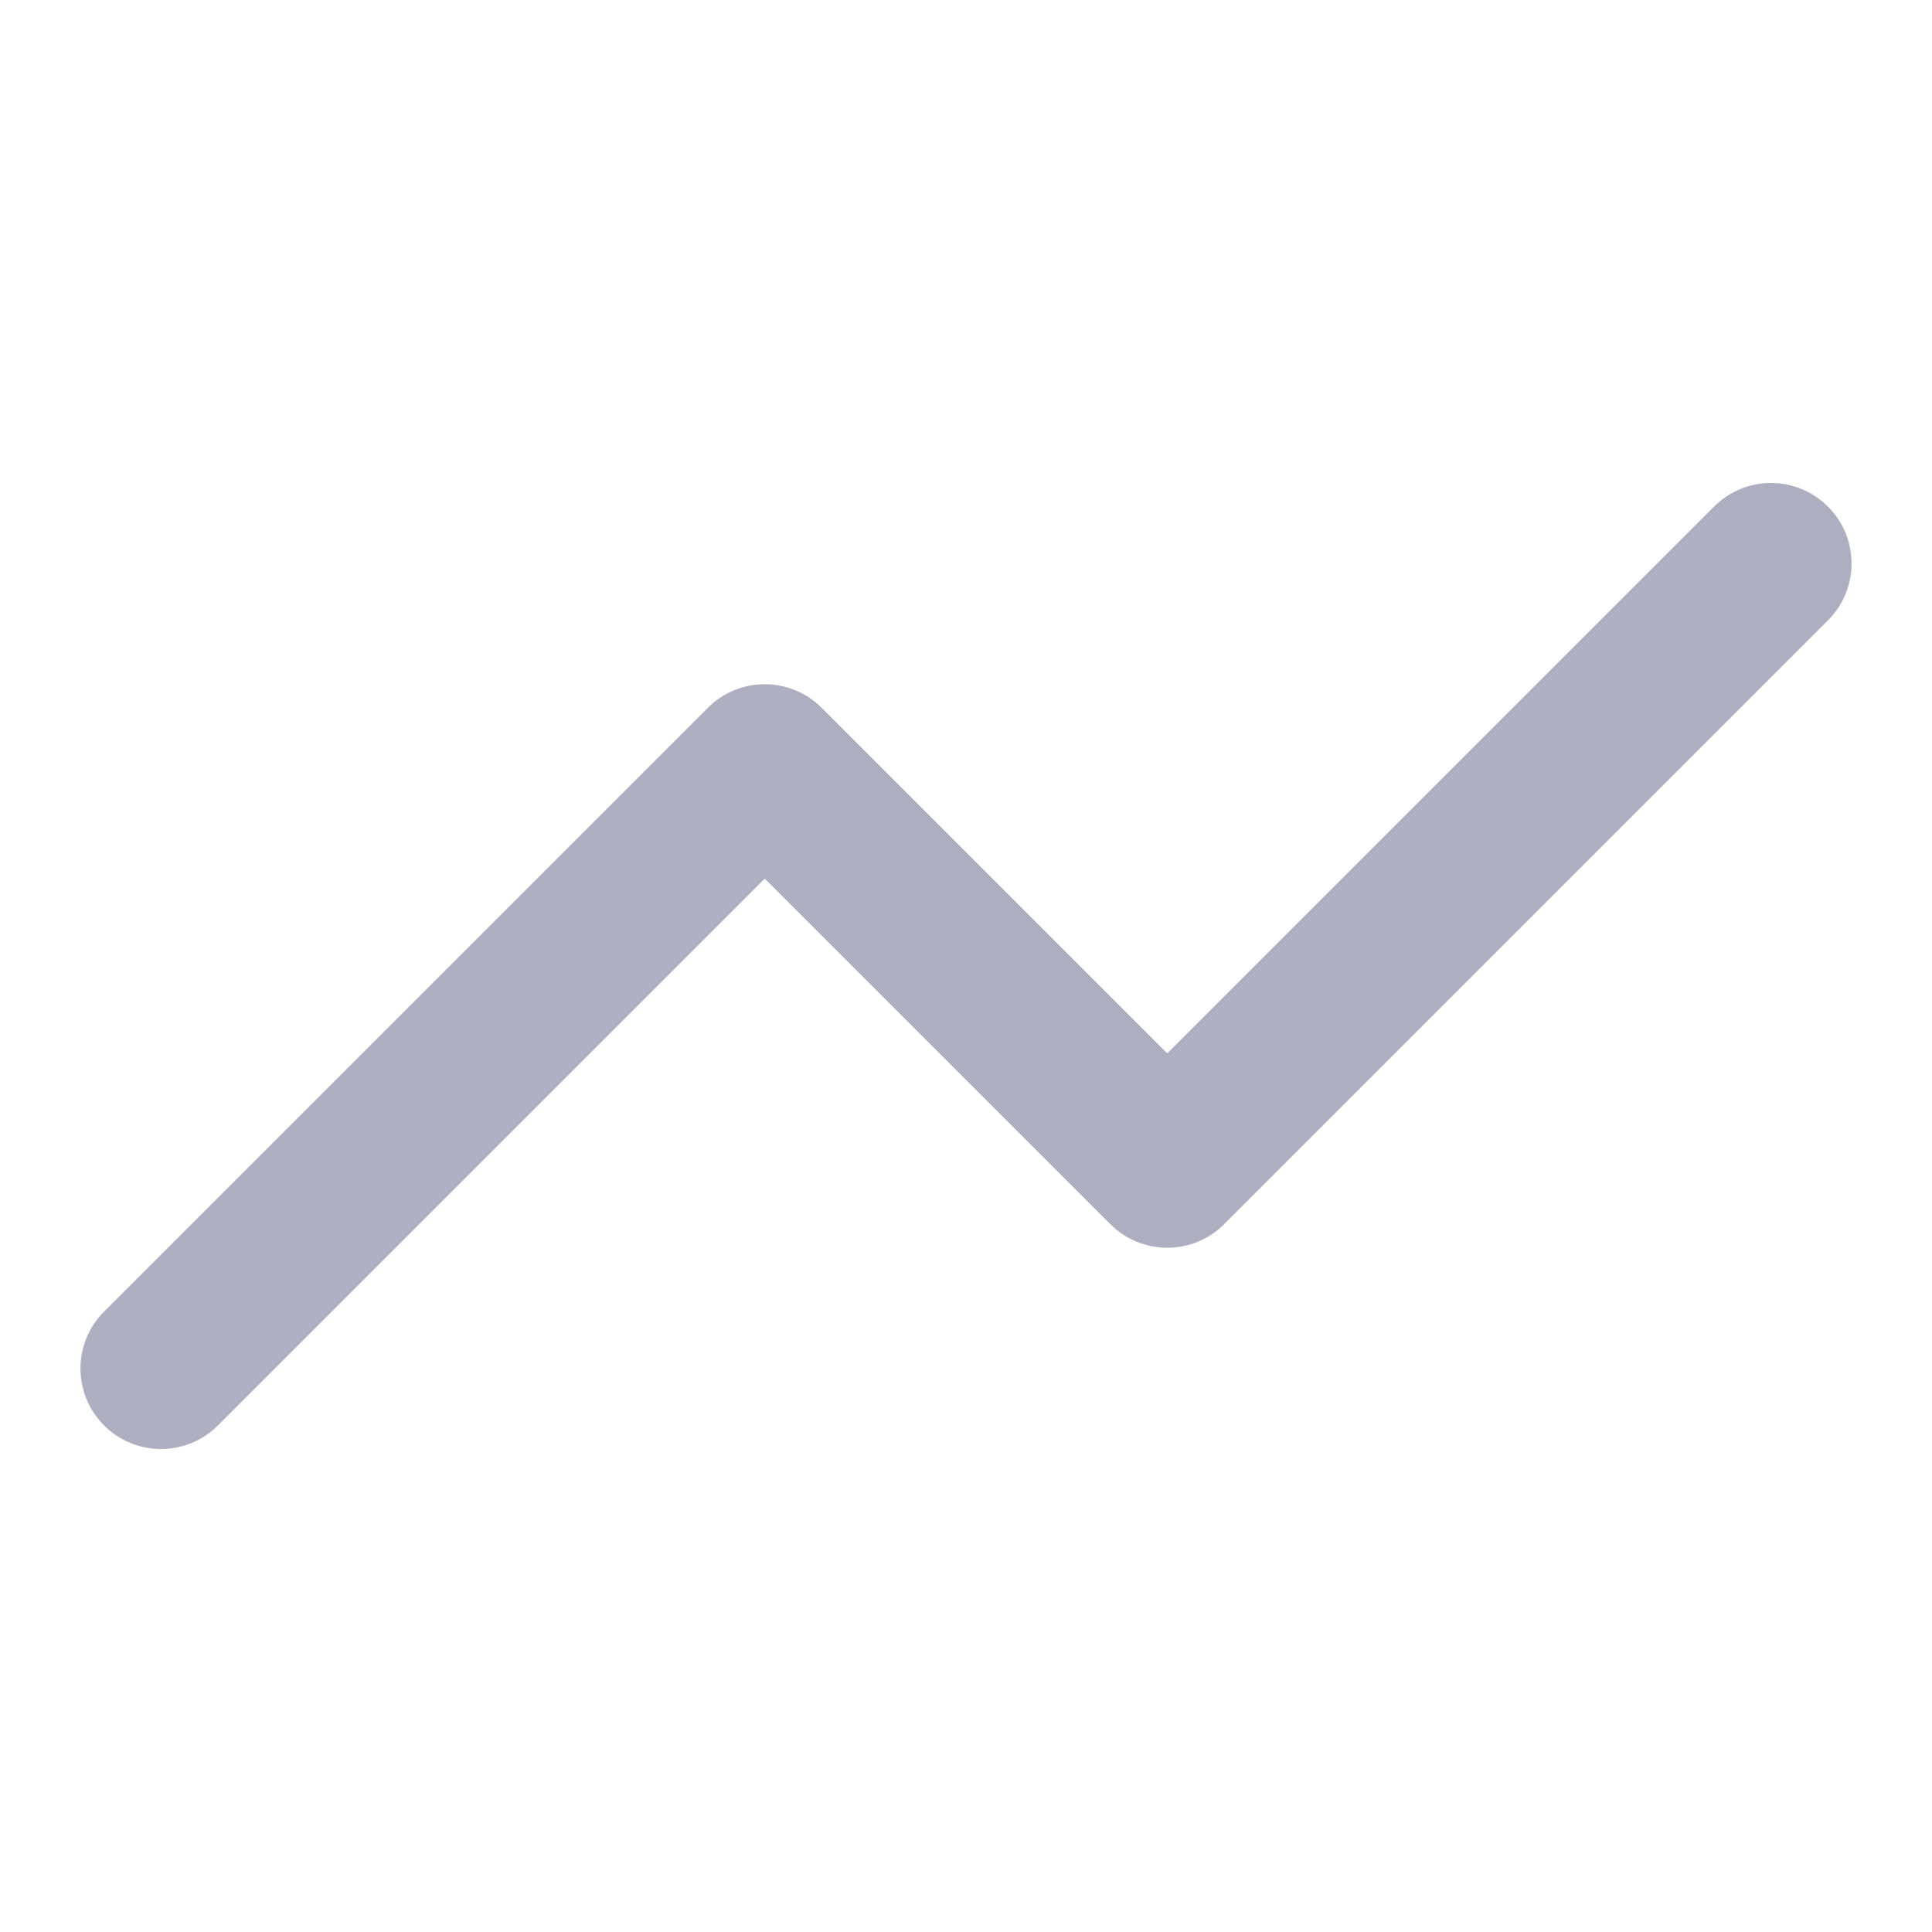 <svg width="24" height="24" viewBox="0 0 24 24" fill="none" xmlns="http://www.w3.org/2000/svg">
<path opacity="0.4" d="M22.707 6.293C23.098 6.683 23.098 7.317 22.707 7.707L15.207 15.207C15.02 15.395 14.765 15.5 14.5 15.5C14.235 15.5 13.98 15.395 13.793 15.207L9.5 10.914L2.707 17.707C2.317 18.098 1.683 18.098 1.293 17.707C0.902 17.317 0.902 16.683 1.293 16.293L8.793 8.793C9.183 8.402 9.817 8.402 10.207 8.793L14.5 13.086L21.293 6.293C21.683 5.902 22.317 5.902 22.707 6.293Z" fill="#353566"/>
</svg>
